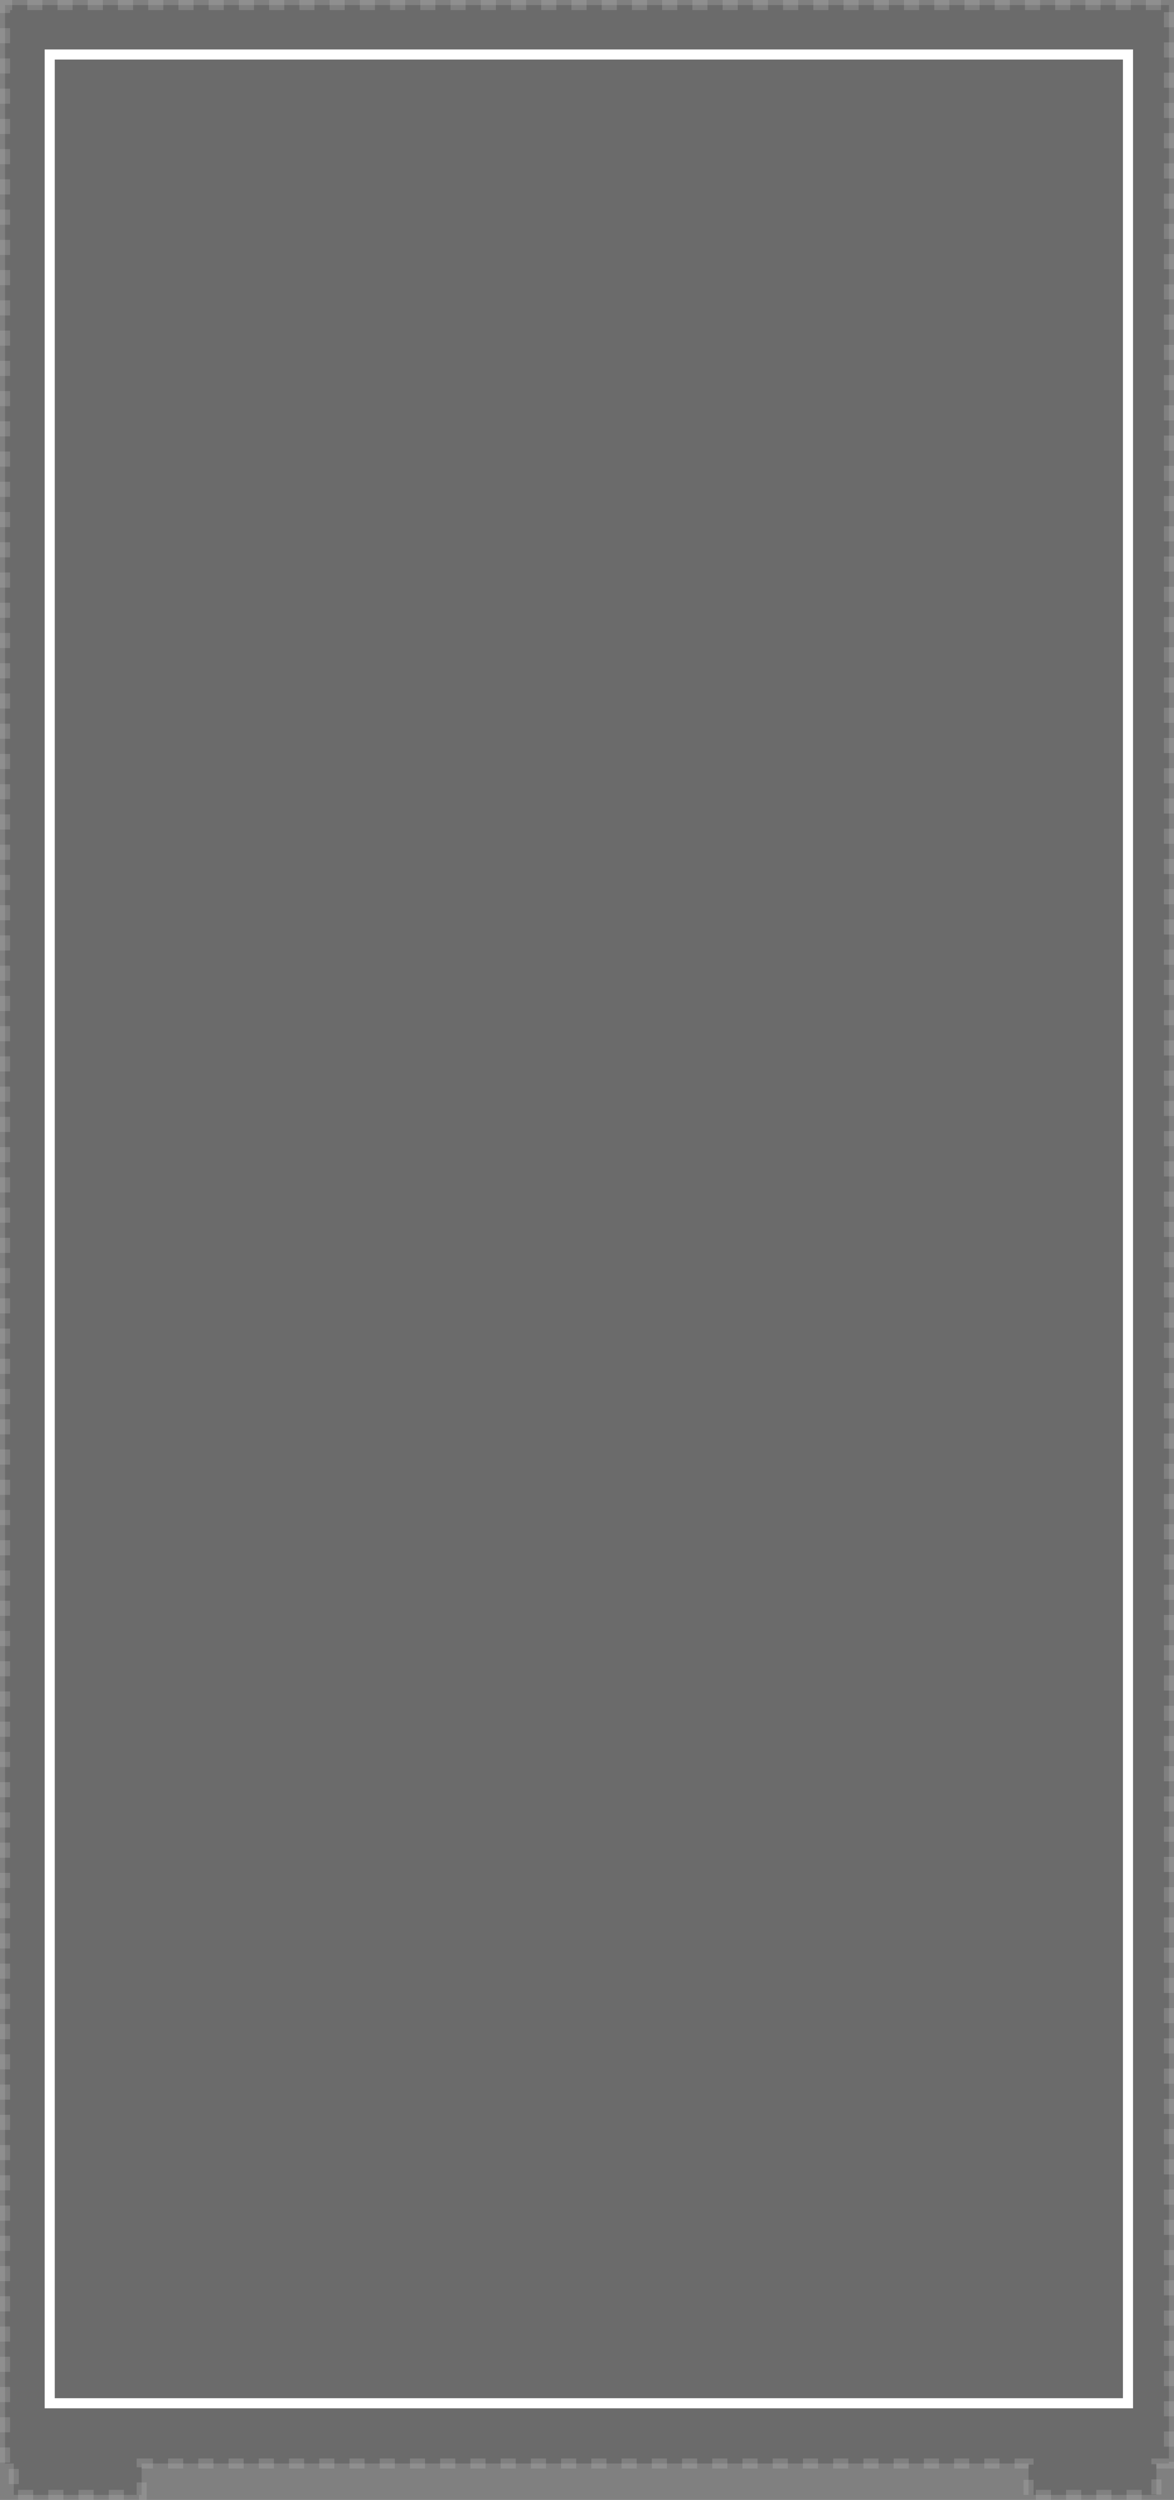 <svg xmlns="http://www.w3.org/2000/svg" width="233" height="496" viewBox="0 0 233 496">
  <rect x="0" y="0" width="233" height="496" fill="#808080" stroke="none"/>
  <g id="그룹_6843" data-name="그룹 6843" transform="translate(-523.5 -317.771)">
    <path id="합치기_39" data-name="합치기 39" d="M208.134,484v-6.226H32.112V484H6.739v-6.226H5V-10H236V477.774h-2.494V484Z" transform="translate(519.5 328.771)" fill="#3a3a3a" stroke="#b2b2b2" stroke-width="2" stroke-dasharray="3" opacity="0.3"/>
    <g id="사각형_2535" data-name="사각형 2535" transform="translate(532.366 327.586)" fill="none" stroke="#fff" stroke-width="2">
      <rect width="216" height="468" stroke="none"/>
      <rect x="1" y="1" width="214" height="466" fill="none"/>
    </g>
  </g>
</svg>
